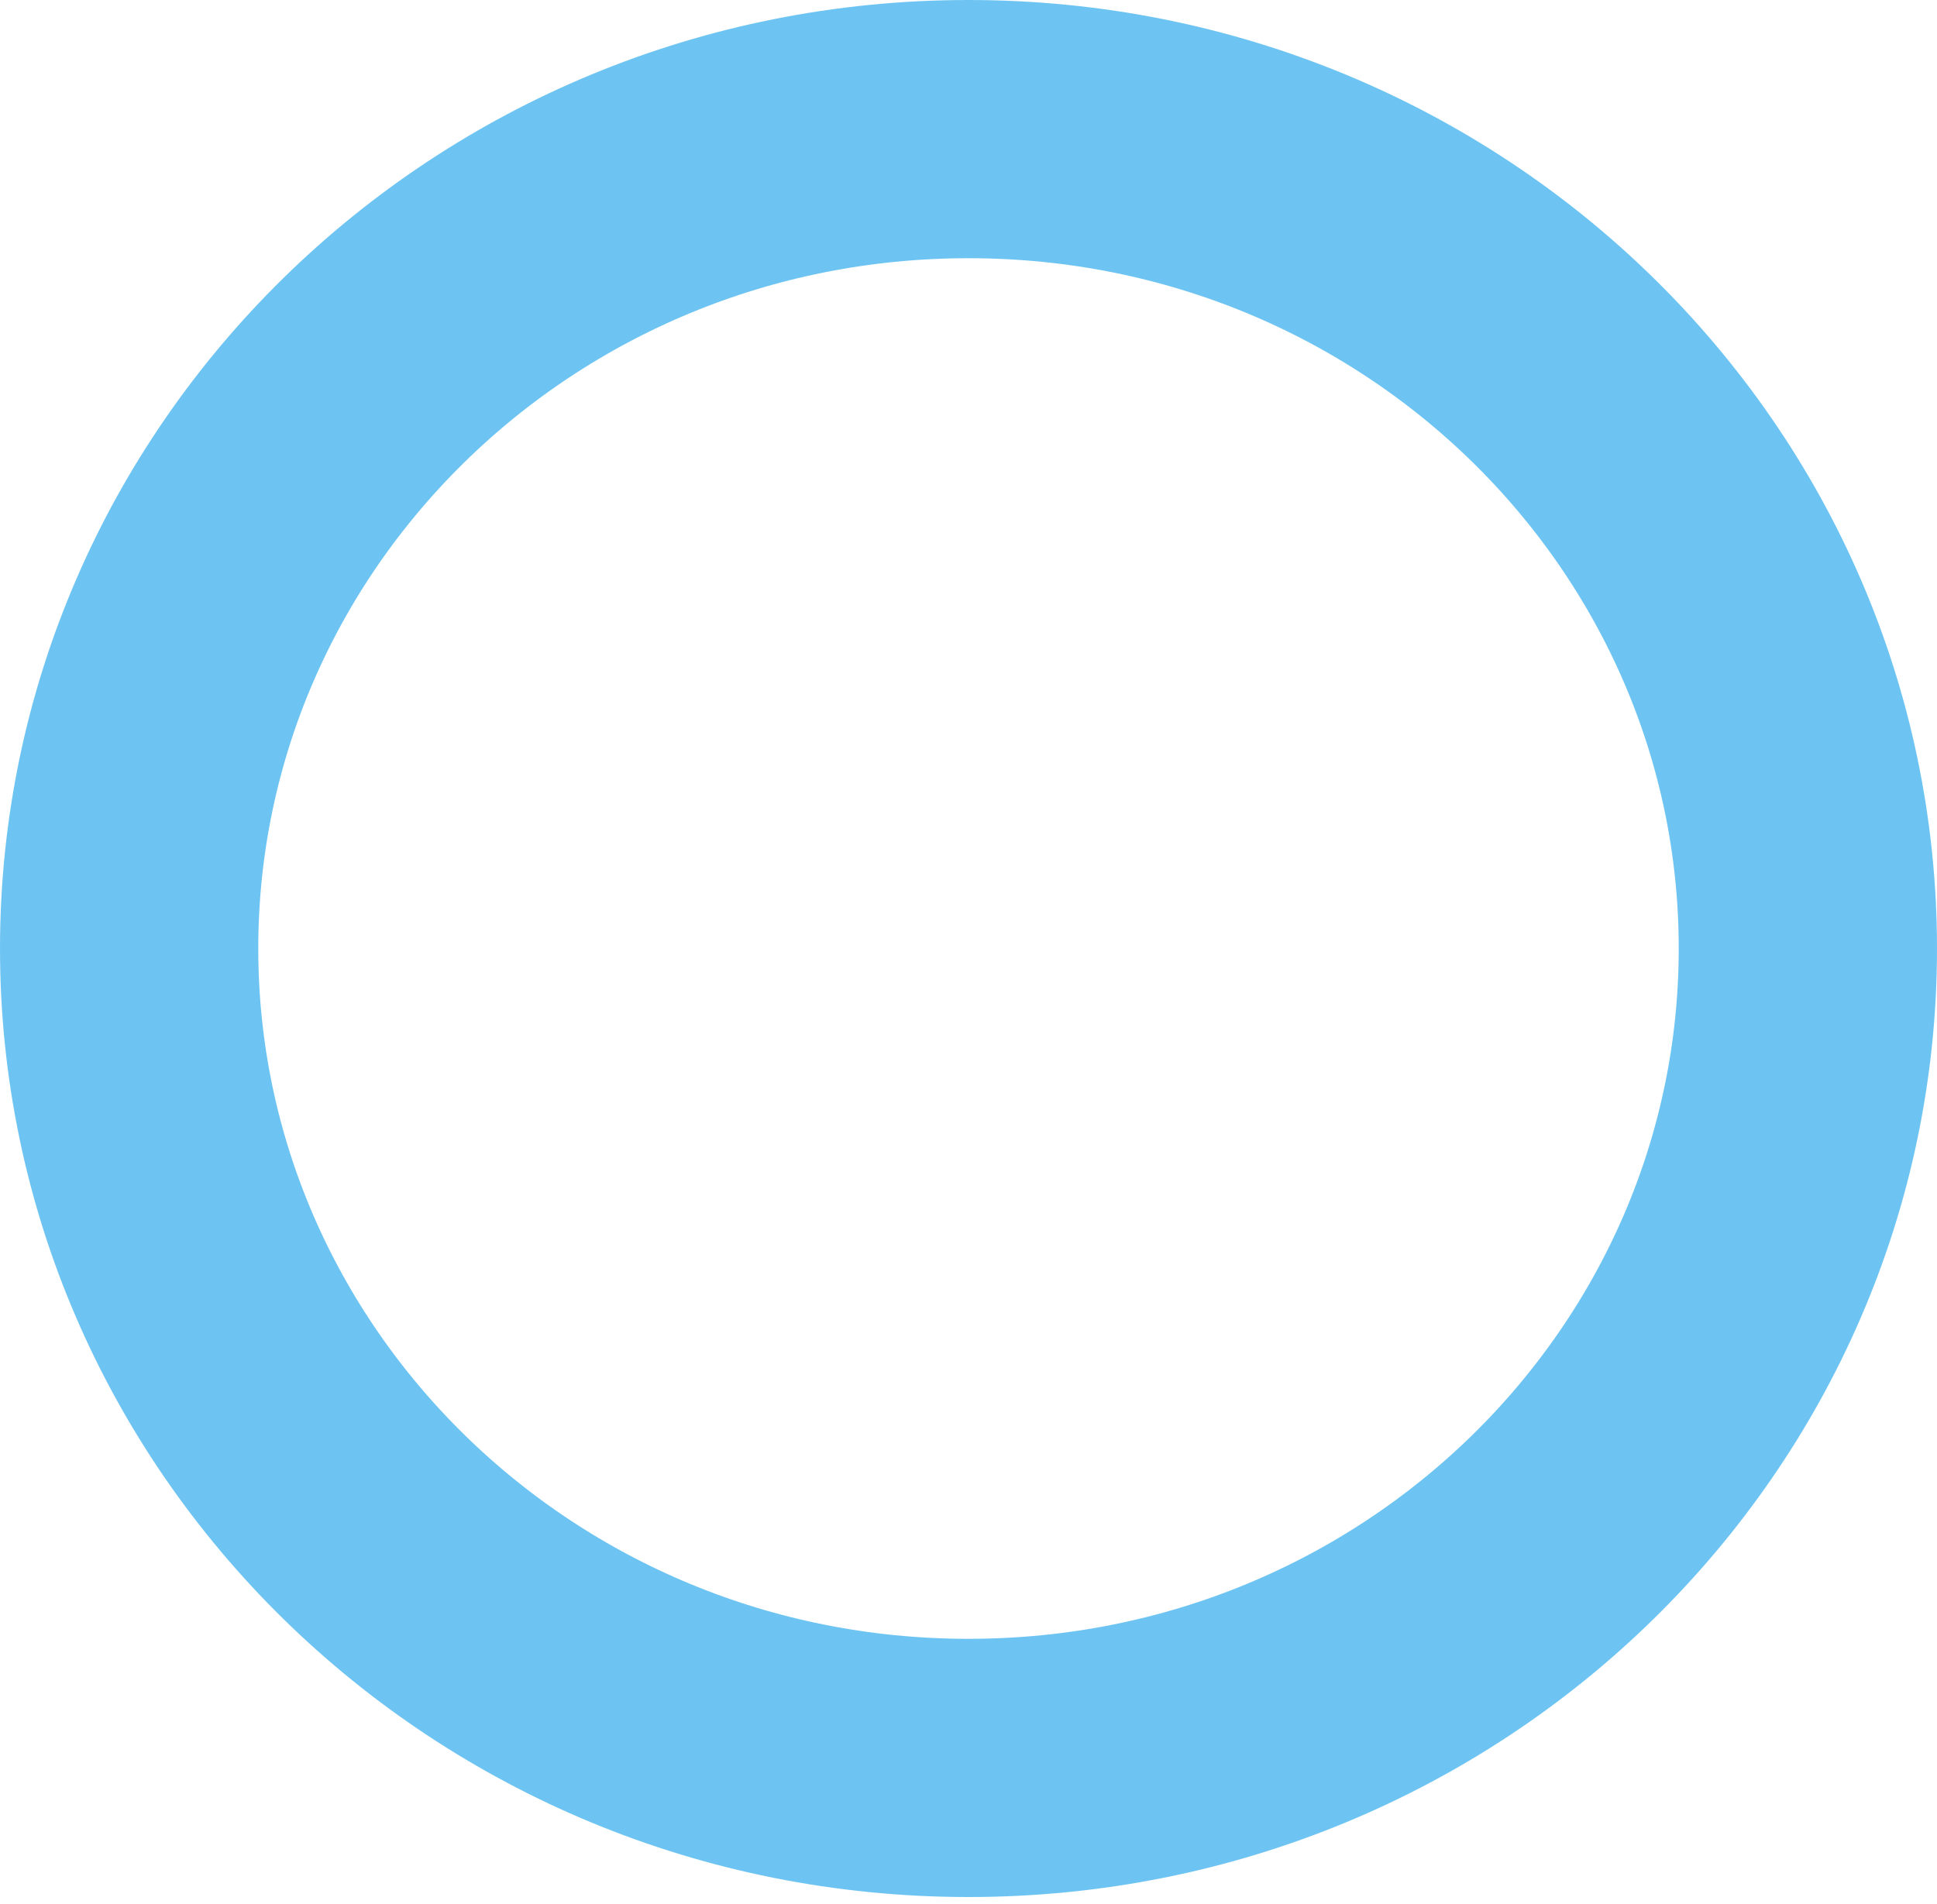 <svg width="60" height="59" viewBox="0 0 60 59" fill="none" xmlns="http://www.w3.org/2000/svg">
<path d="M56 29.388C56 43.332 44.438 54.776 30 54.776C15.562 54.776 4 43.332 4 29.388C4 15.444 15.562 4 30 4C44.438 4 56 15.444 56 29.388Z" stroke="#6DC4F2" stroke-width="8"/>
</svg>

